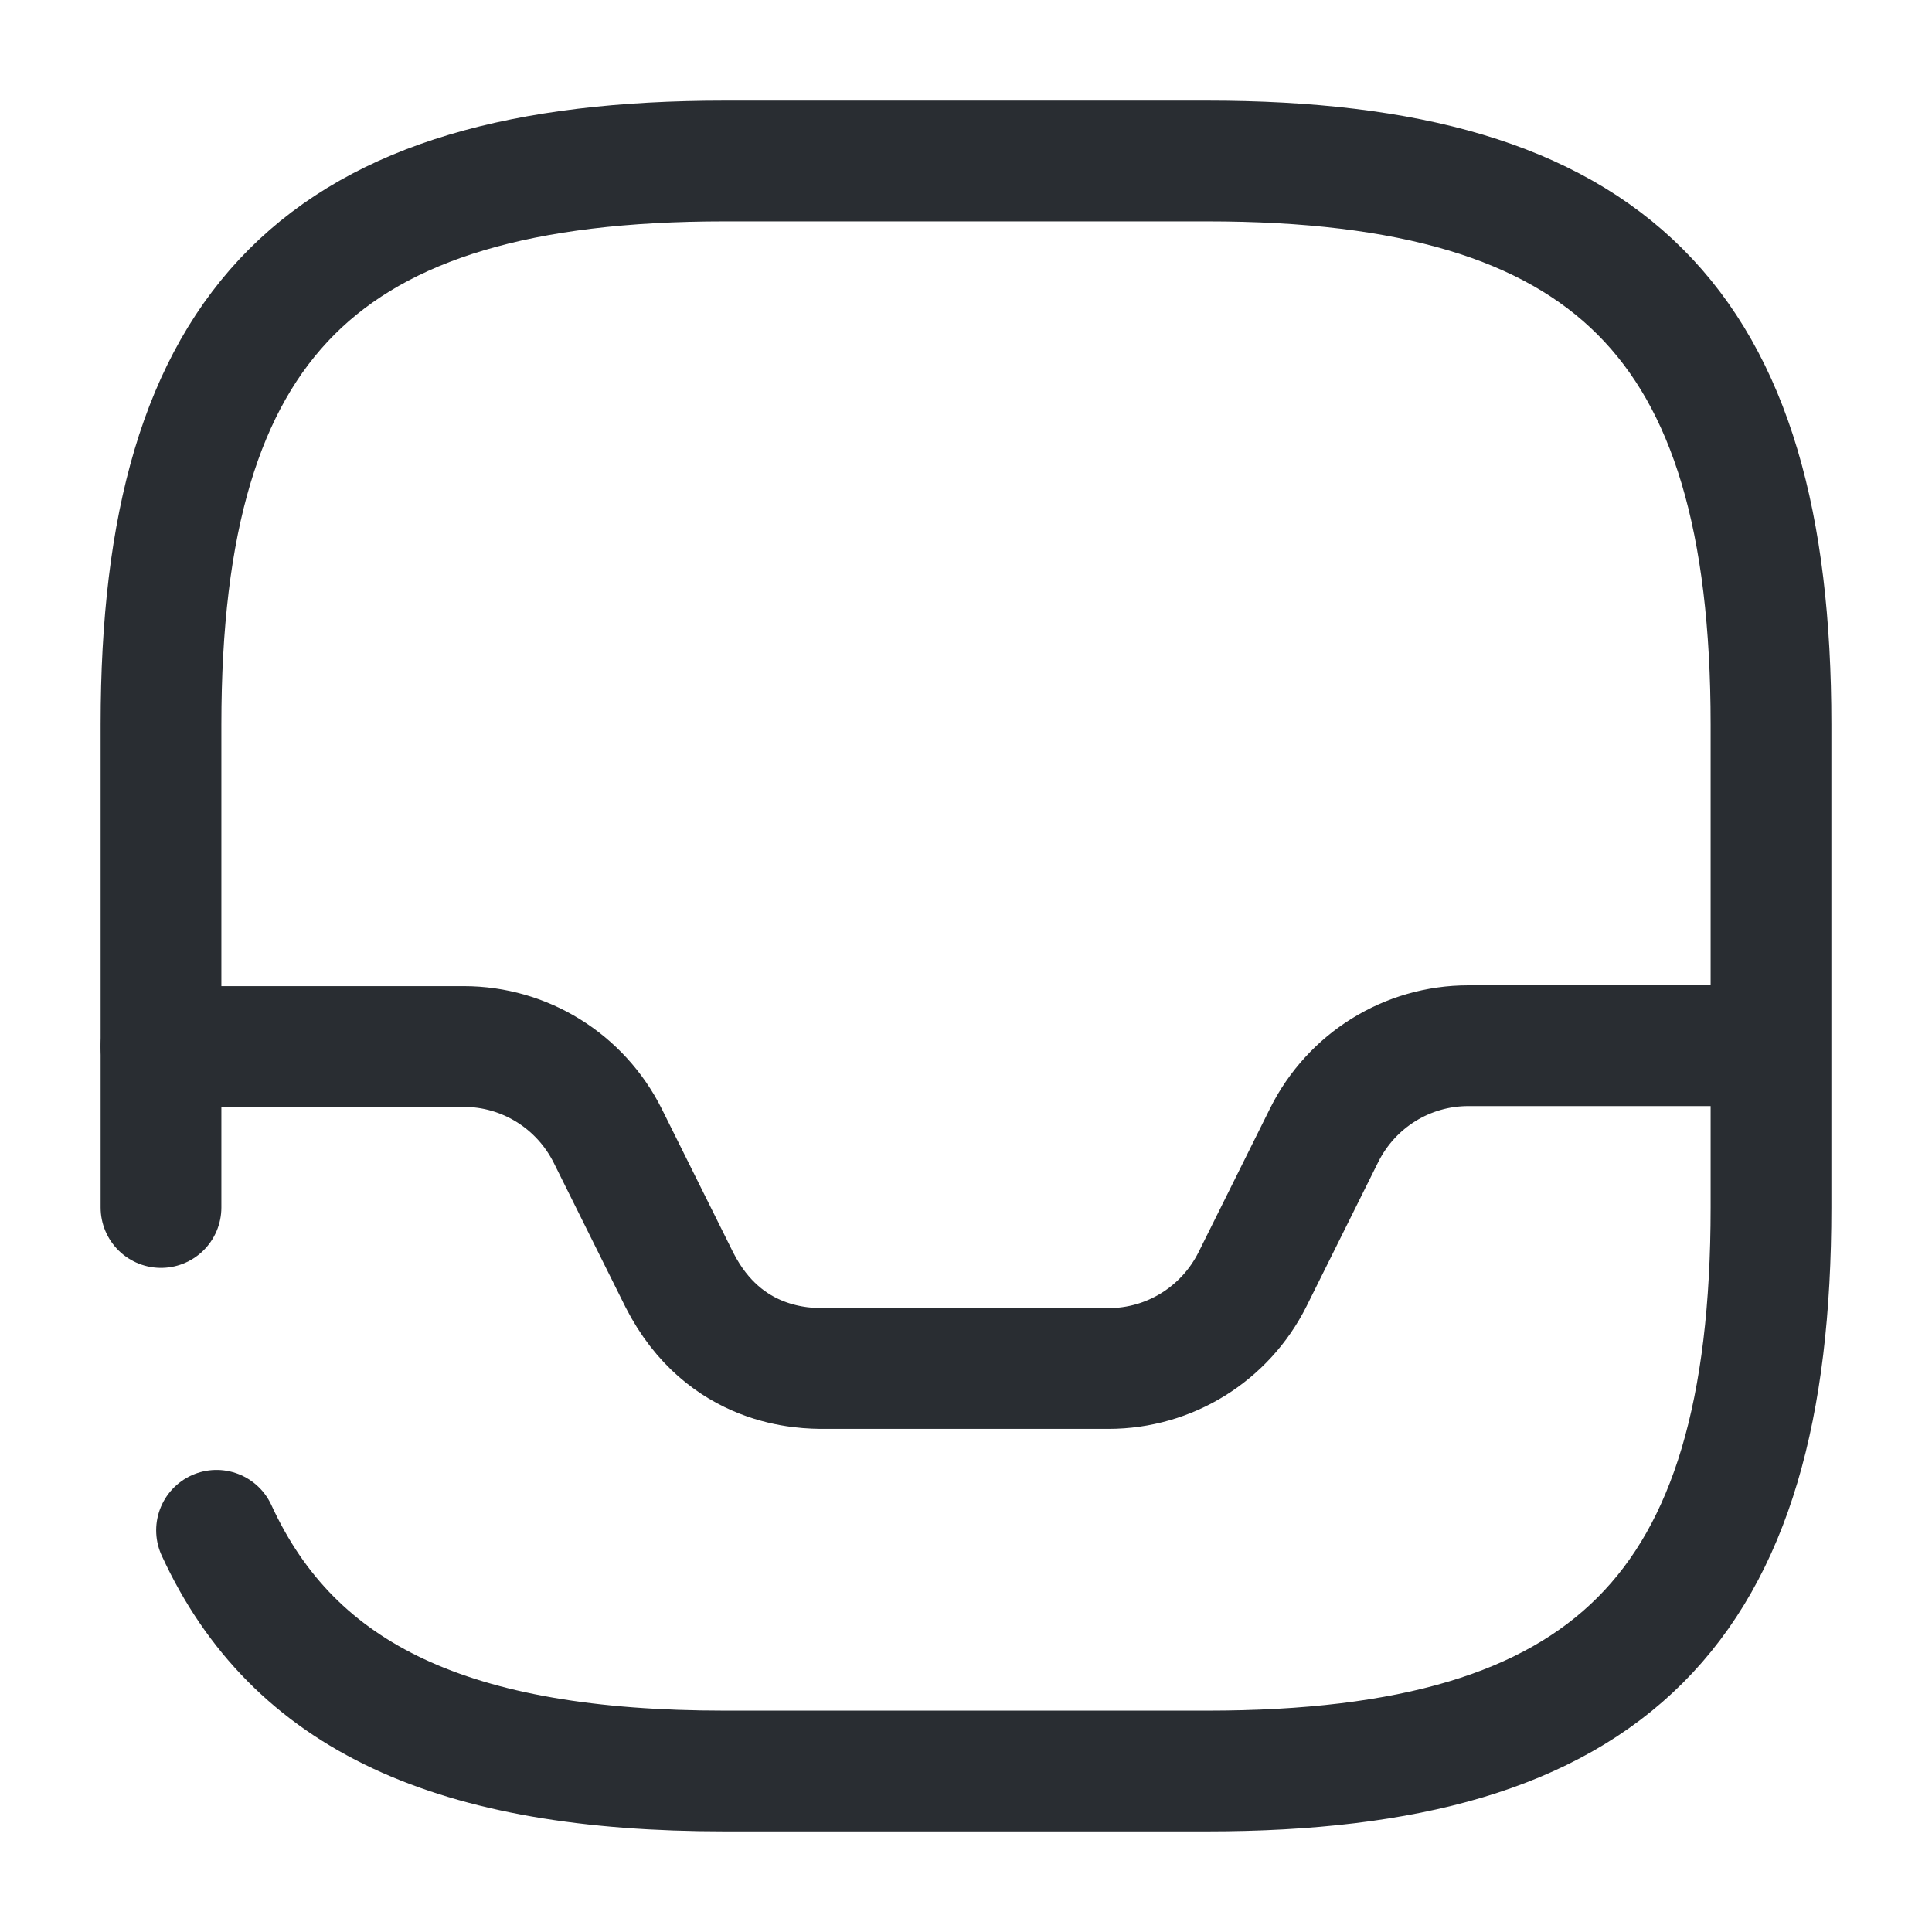<svg width="24" height="24" viewBox="0 0 24 24" fill="none" xmlns="http://www.w3.org/2000/svg">
<path d="M2.69 19.01C3.65 21.1 5.65 22 9 22H15C20 22 22 20 22 15V9C22 4 20 2 15 2H9C4 2 2 4 2 9V15" stroke="#292D32" stroke-width="1.5" stroke-linecap="round" stroke-linejoin="round"/>
<path d="M2 13H5.76C6.52 13 7.21 13.43 7.55 14.11L8.44 15.9C9 17 10 17 10.24 17H13.77C14.53 17 15.22 16.57 15.56 15.89L16.45 14.1C16.79 13.42 17.48 12.99 18.24 12.99H21.98" stroke="#292D32" stroke-width="1.5" stroke-linecap="round" stroke-linejoin="round"/>
</svg>
